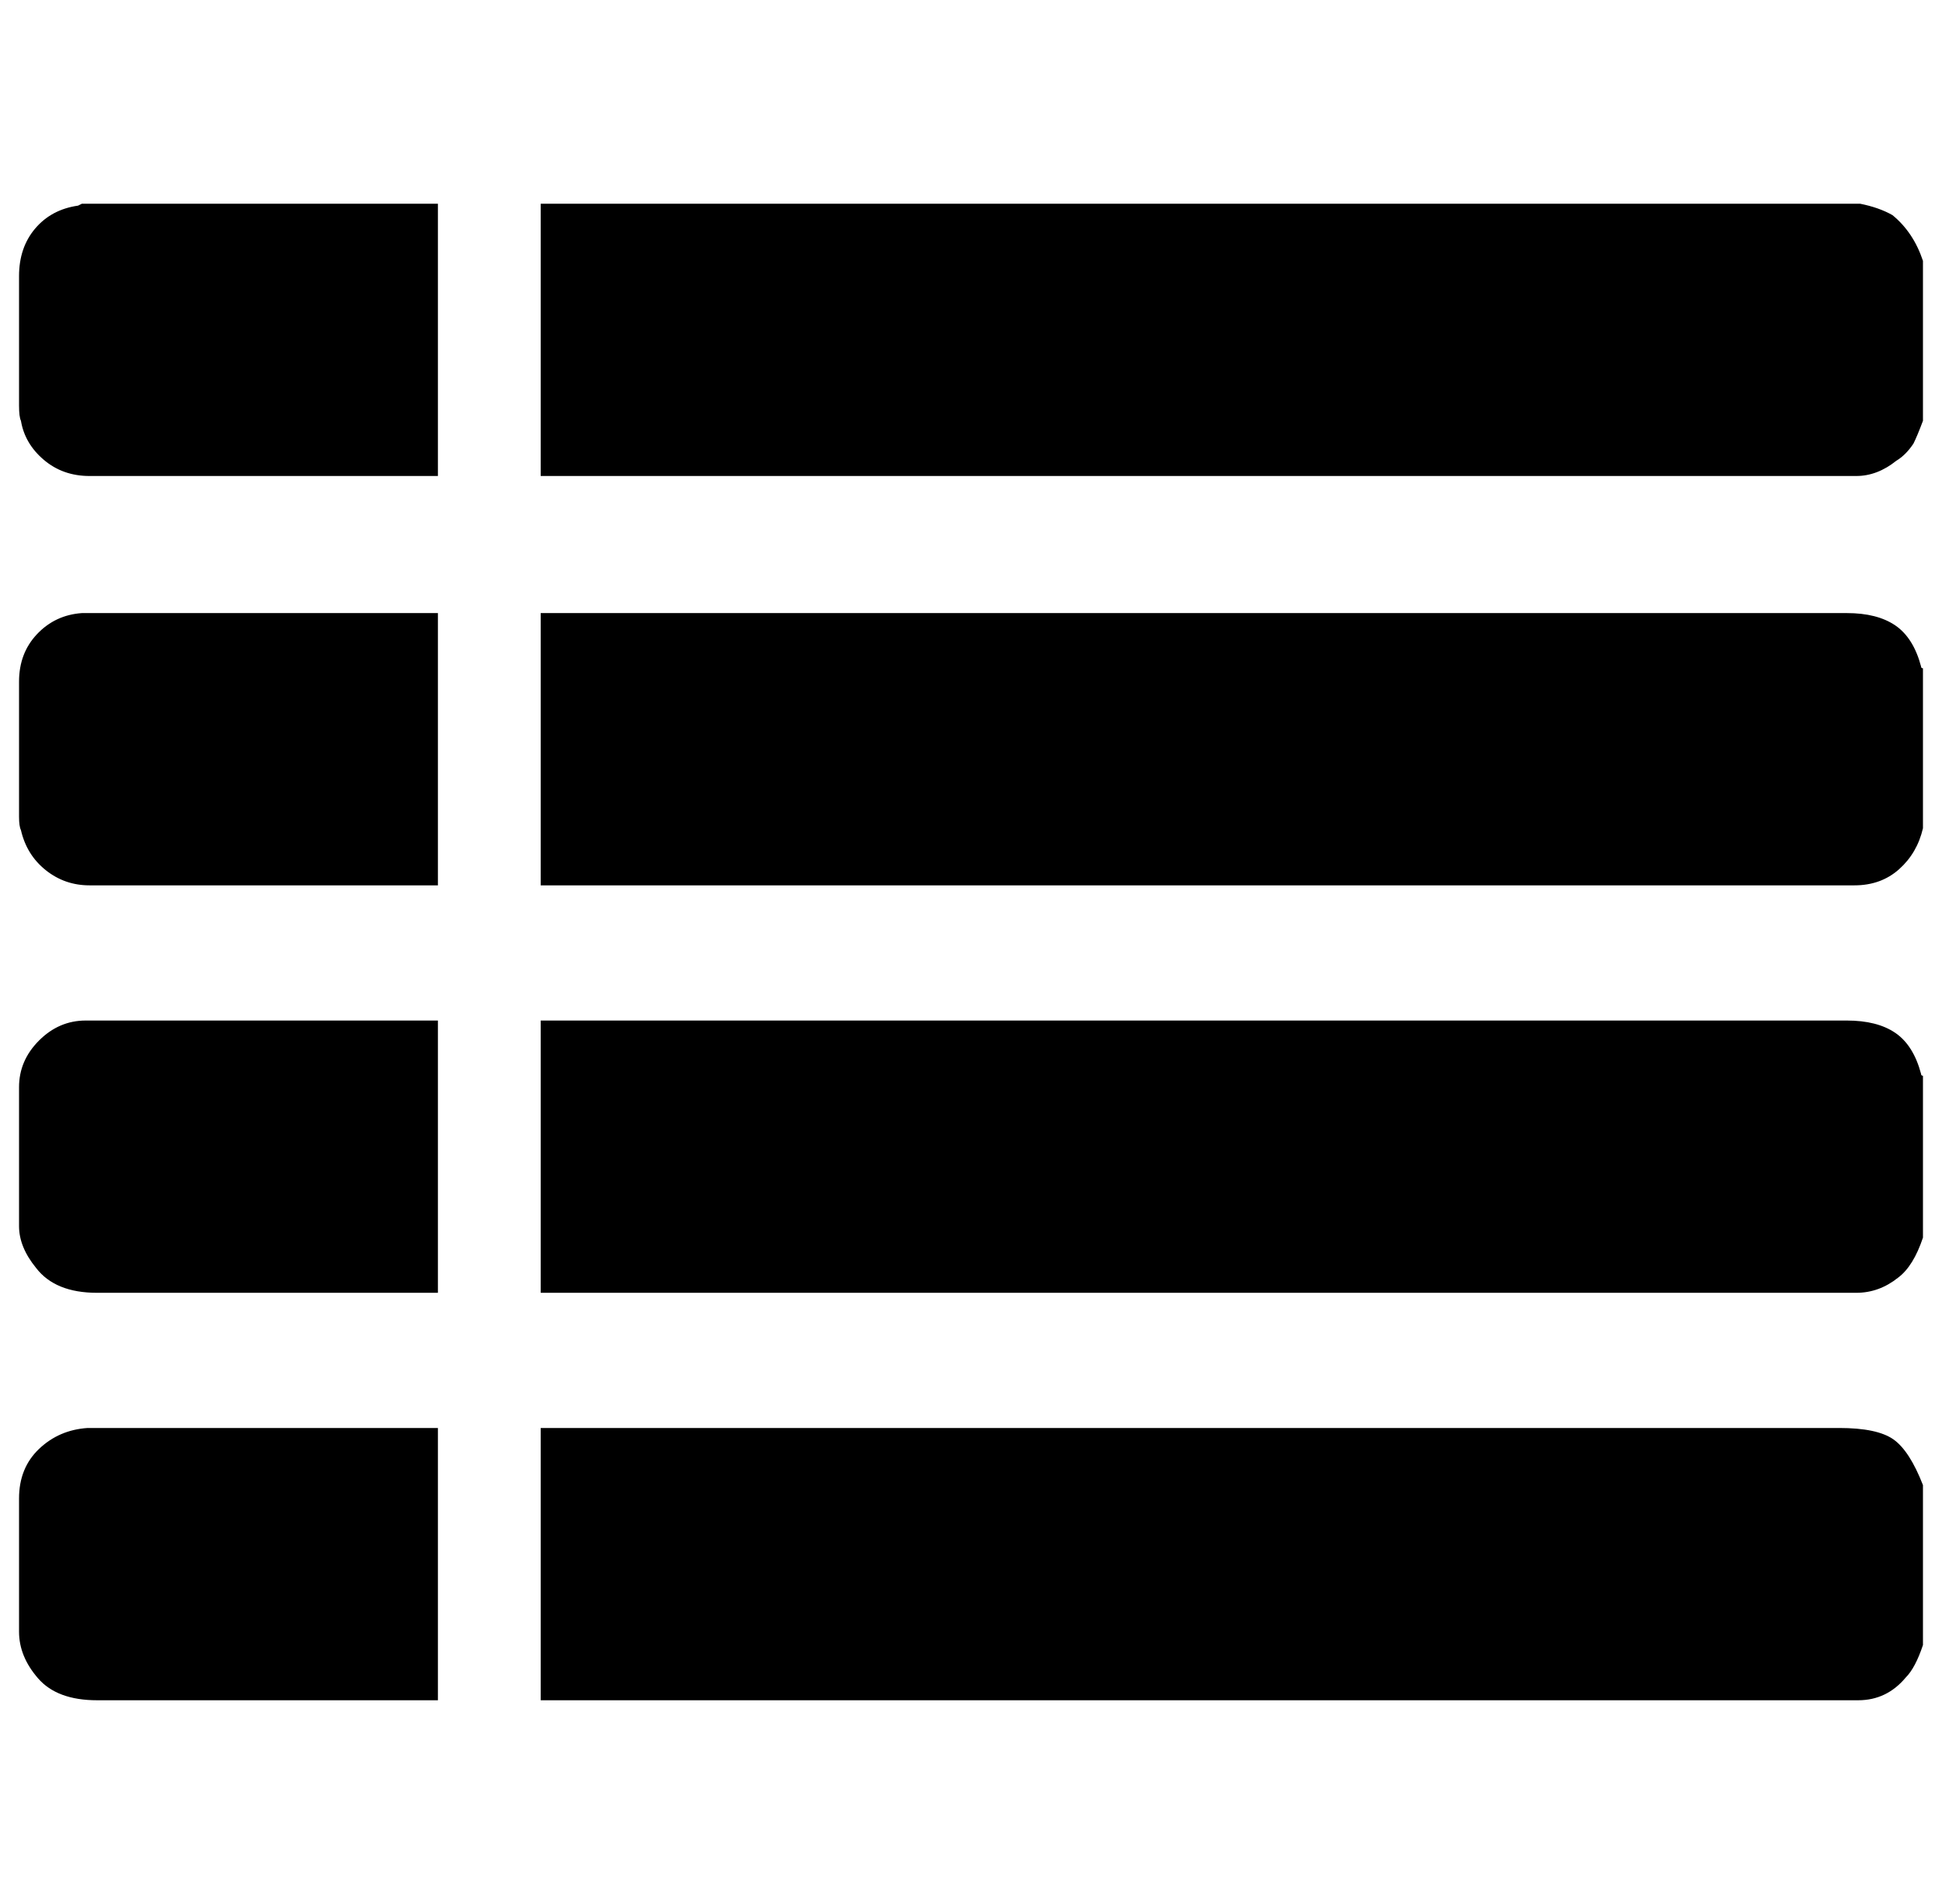 <svg xmlns="http://www.w3.org/2000/svg" viewBox="-10 0 1020 1000"><path d="M35 536q-14 0-24.5 10.5T0 571v73q0 11 9 22 10 13 32 13h179V536zm925 0H274v143h691q12 0 22-8 8-6 13-21v-85 0q-1 0-1-1-4-15-13.5-21.5T960 536zm24-423q-7-4-17-6H274v143h691q11 0 21-8 5-3 9-9 2-4 5-12v-84q-5-15-16-24zm-953-5q-14 2-22.5 12T0 145v68q0 6 1 8 2 12 12 20.5t24 8.5h183V107H33zm2 214q-14 1-23.5 11T0 358v71q0 5 1 7 3 13 13 21t23 8h183V322zm927 0H274v143h690q14 0 23.5-8.5T1000 435v-84 0q-1 0-1-1-4-15-13.5-21.5T960 322zM36 750q-15 1-25.5 11T0 787v70q0 13 10 24.5T41 893h179V750zm920 0H274v143h692q15 0 25-12 5-5 9-17v-84q-7-18-15.5-24t-28.5-6z"/></svg>